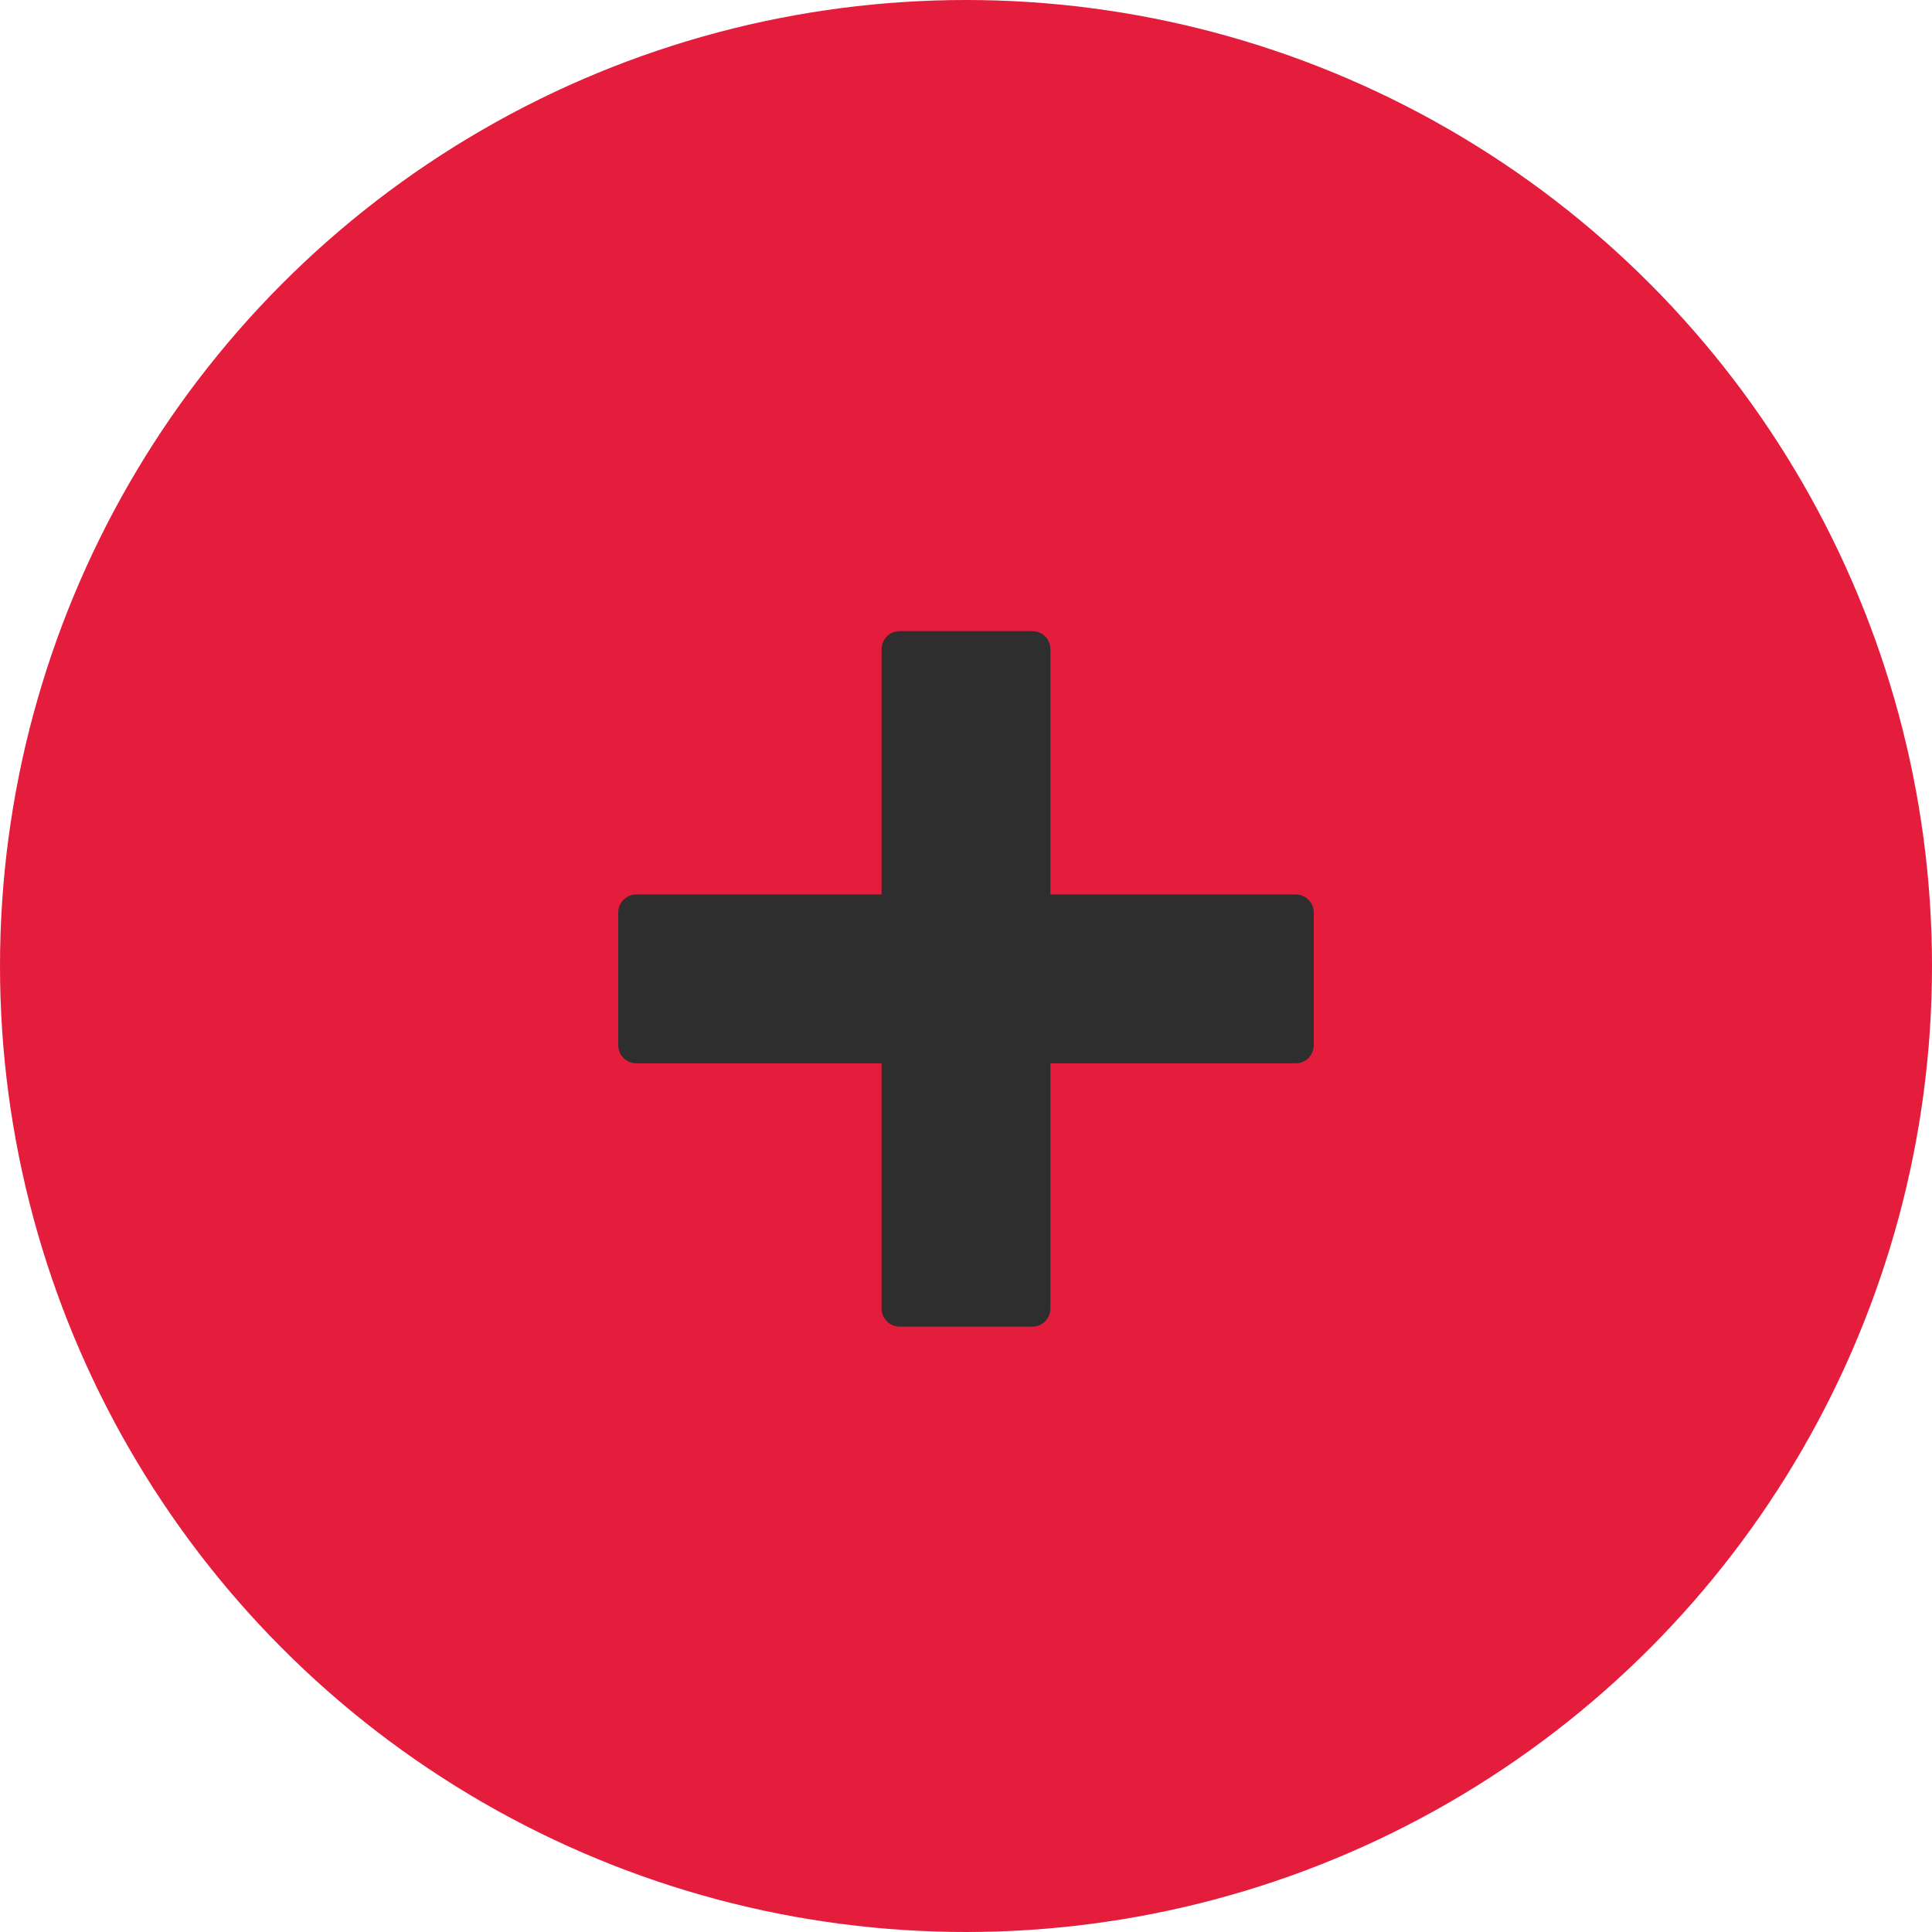 <svg width="150" height="150" viewBox="0 0 150 150" fill="none" xmlns="http://www.w3.org/2000/svg">
<circle cx="75" cy="75" r="75" fill="#E41D3D"/>
<path d="M102 70.85V81.15C102 81.926 101.372 82.555 100.595 82.555H81.555V101.595C81.555 102.372 80.926 103 80.15 103H69.85C69.075 103 68.445 102.372 68.445 101.595V82.555H49.405C48.629 82.555 48 81.926 48 81.15V70.85C48 70.074 48.629 69.445 49.405 69.445H68.445V50.405C68.445 49.628 69.075 49 69.85 49H80.15C80.926 49 81.555 49.628 81.555 50.405V69.445H100.595C101.372 69.445 102 70.074 102 70.85Z" fill="#2E2E2E"/>
</svg>
